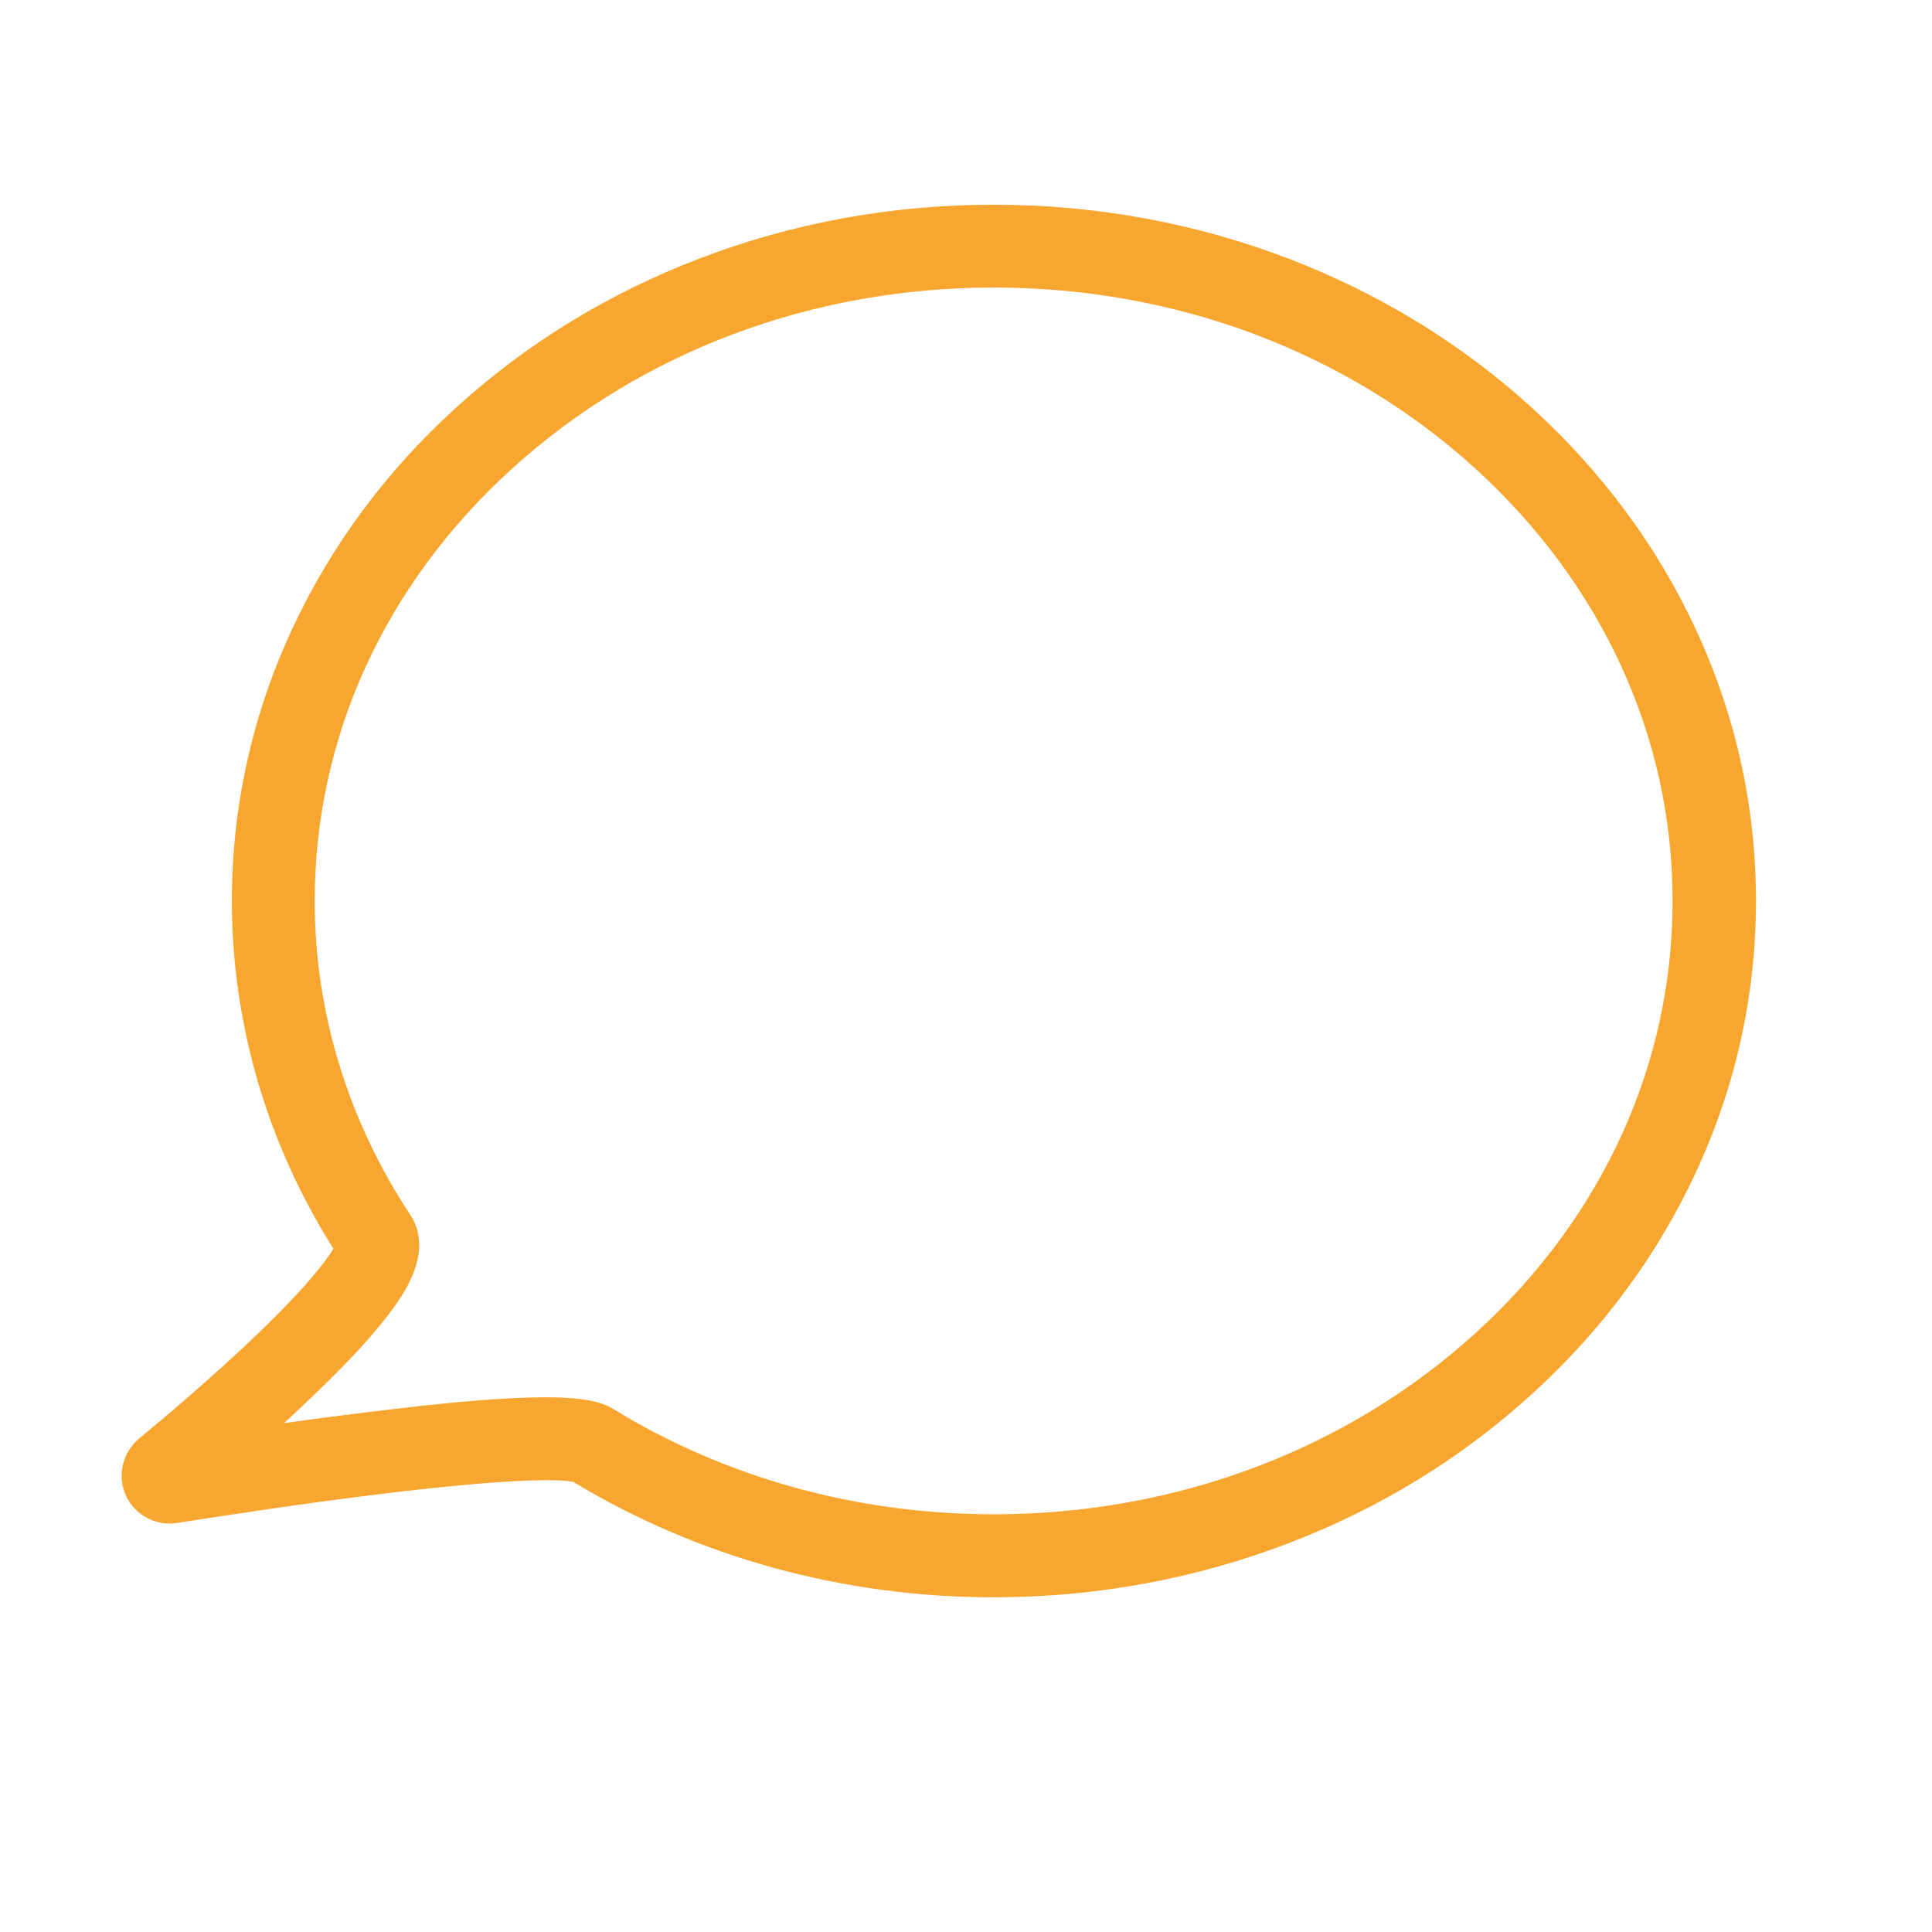 <?xml version="1.0" standalone="no"?><!DOCTYPE svg PUBLIC "-//W3C//DTD SVG 1.1//EN" "http://www.w3.org/Graphics/SVG/1.1/DTD/svg11.dtd"><svg t="1752659963758" class="icon" viewBox="0 0 1024 1024" version="1.1" xmlns="http://www.w3.org/2000/svg" p-id="20949" xmlns:xlink="http://www.w3.org/1999/xlink" width="16" height="16"><path d="M898.6 333.1c-20.5-44-49.8-83.4-87-117.3-37.1-33.7-80.3-60.1-128.3-78.6-49.6-19-102.3-28.7-156.5-28.7s-106.9 9.6-156.5 28.7c-48.1 18.4-91.2 44.9-128.3 78.6-37.3 33.8-66.5 73.3-87 117.3-21.3 45.7-32.1 94.3-32.1 144.4 0 64.9 18.6 128.5 53.8 184.3-3.4 5.8-13.2 19.3-40.9 45.9-23.1 22.1-48.8 43.8-62.1 54.8-8.8 7.3-11.7 19.7-7 30.1 4.7 10.4 15.9 16.4 27.2 14.6 23.7-3.7 70-10.9 114.9-16.2 71.8-8.5 90.7-6.5 95-5.6 66.1 40 143.1 61.2 222.8 61.2 54.2 0 106.9-9.7 156.7-28.8 48.1-18.4 91.2-44.9 128.3-78.6 37.3-33.8 66.5-73.3 87-117.3 21.3-45.7 32.1-94.3 32.1-144.4 0-50.1-10.8-98.7-32.1-144.4zM781.9 706.7c-68.1 61.8-158.7 95.9-255.2 95.9-72.2 0-141.8-19.2-201.3-55.6-5.6-3.4-13.5-6.4-36.3-6.4-16.8 0-41.7 1.6-79.3 6.1-20 2.3-40.4 4.9-59.3 7.6 8.3-7.6 16.7-15.6 24.7-23.5 15.3-15.2 26.4-27.8 34-38.5 5.1-7.3 20.8-29.4 8.2-48.5-33.1-50.1-50.6-107.6-50.6-166.3 0-86.5 37.1-167.9 104.7-229.2 68.1-61.8 158.7-95.9 255.2-95.9s187.1 34 255.2 95.9c67.4 61.4 104.6 142.7 104.6 229.2s-37.1 167.9-104.6 229.2z" fill="#F7A730" p-id="20950"></path></svg>